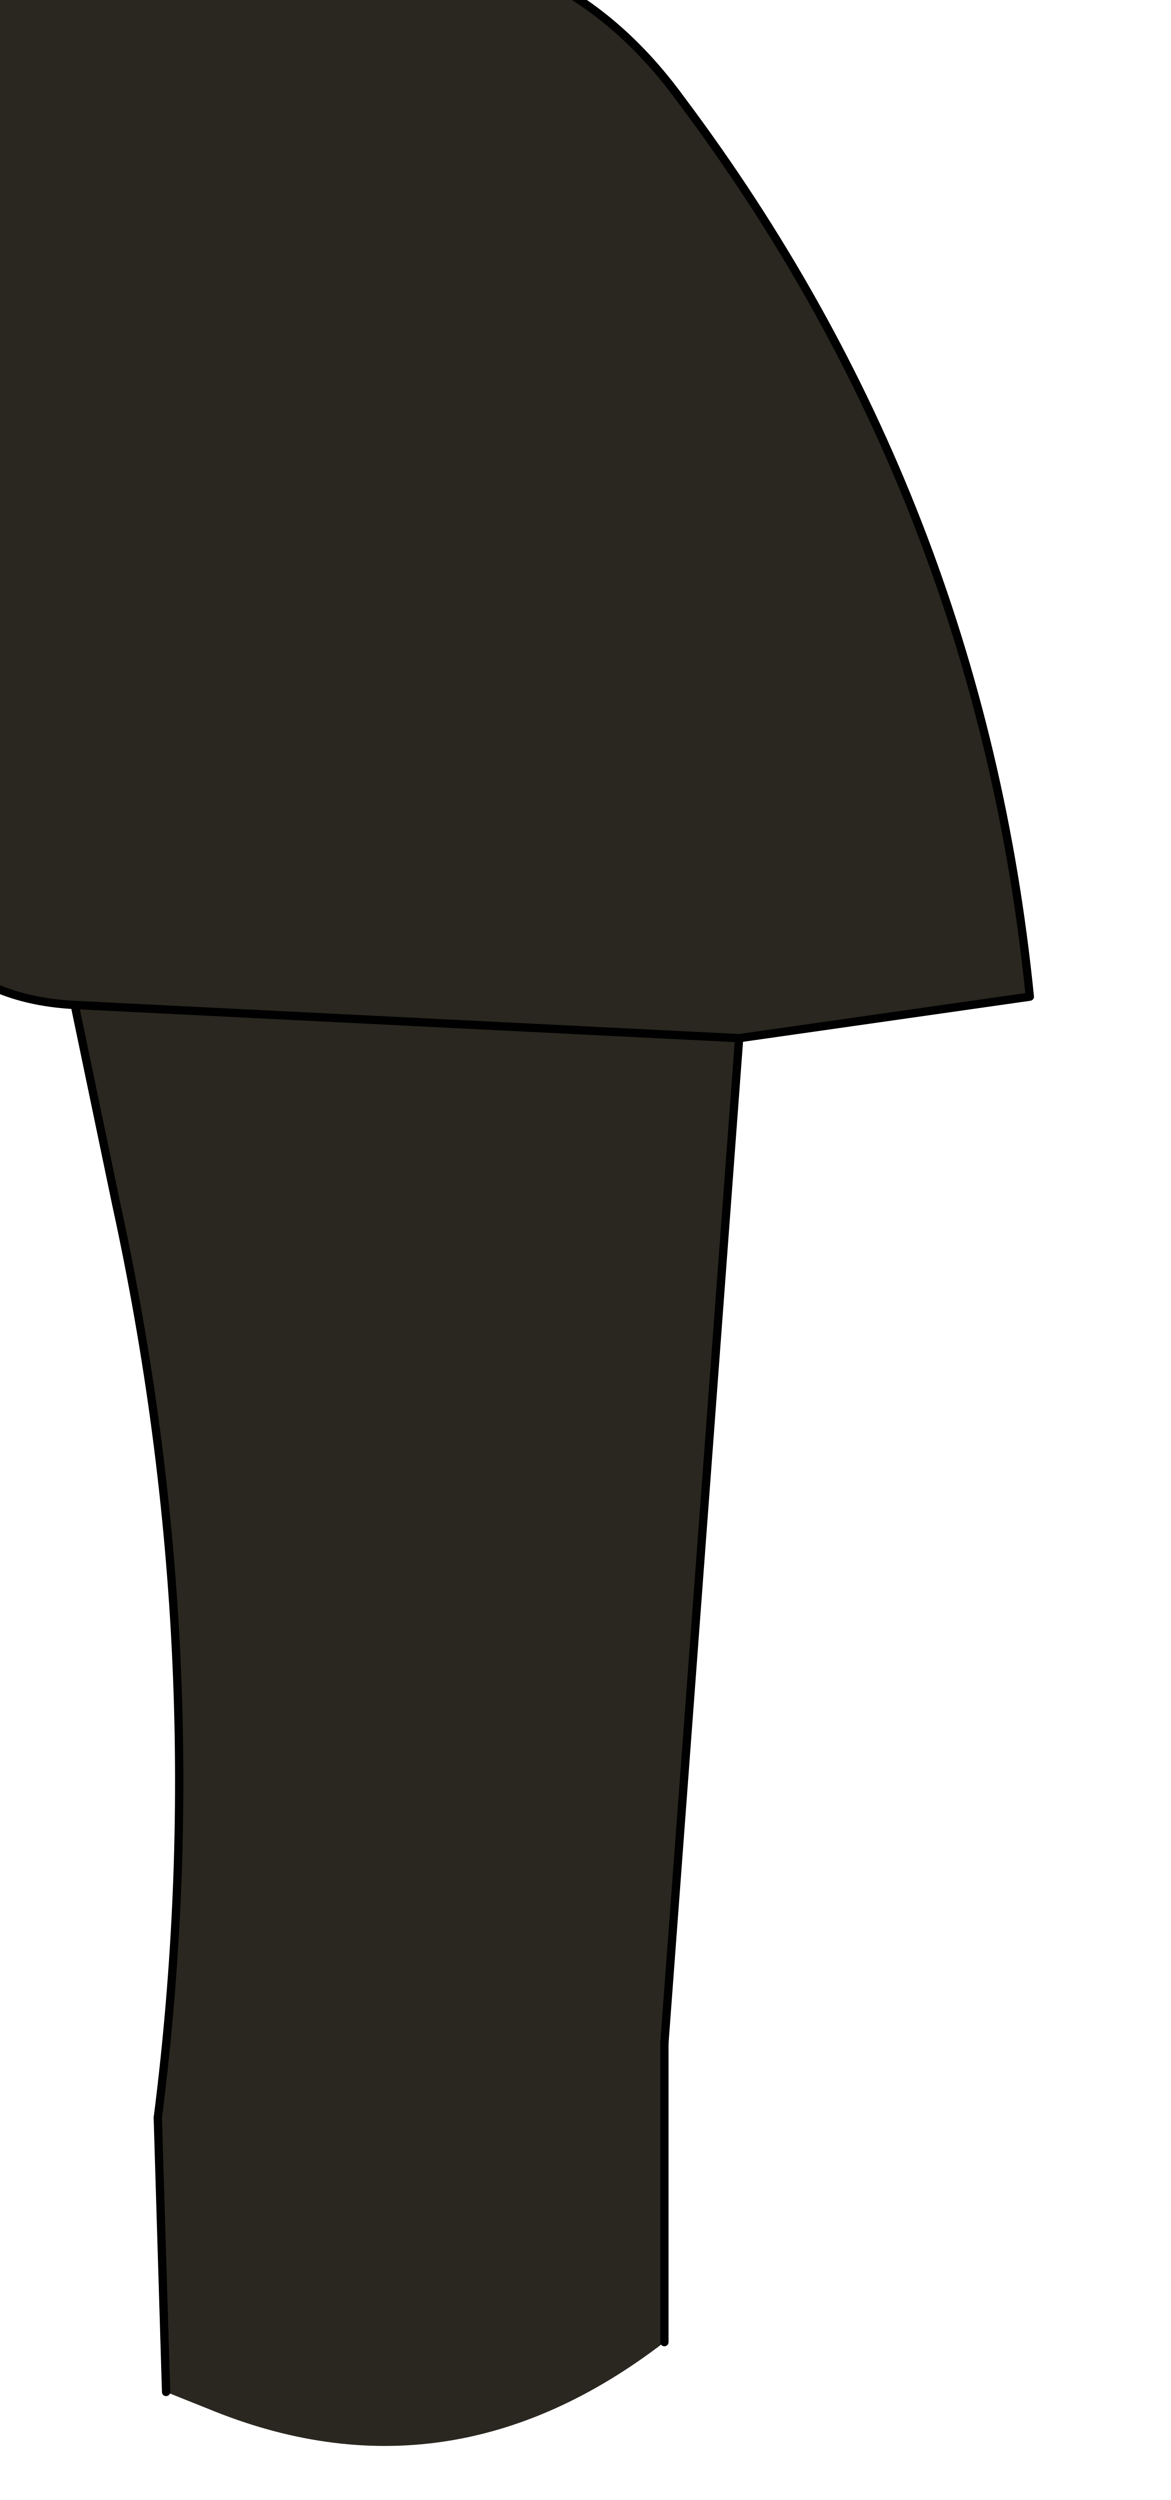 <?xml version="1.0" encoding="UTF-8" standalone="no"?>
<svg xmlns:xlink="http://www.w3.org/1999/xlink" height="15.05px" width="7.05px" xmlns="http://www.w3.org/2000/svg">
  <g transform="matrix(1.0, 0.0, 0.0, 1.0, 0.0, 0.0)">
    <path d="M0.45 6.05 Q-0.55 6.0 -0.7 4.9 L-0.85 2.4 Q-0.85 1.0 0.0 -0.05 L0.5 -0.25 0.95 -0.35 1.95 -0.3 Q3.3 -0.5 4.1 0.6 5.9 3.0 6.2 6.0 L4.45 6.25 0.45 6.05 4.45 6.25 4.0 12.3 4.0 14.1 Q2.7 15.1 1.25 14.5 L1.0 14.4 0.95 12.75 Q1.3 10.0 0.7 7.25 L0.45 6.05" fill="#29271f" fill-rule="evenodd" stroke="none"/>
    <path d="M4.45 6.25 L4.0 12.3 M0.95 12.75 Q1.3 10.0 0.7 7.25 L0.45 6.05" fill="none" stroke="#000000" stroke-linecap="round" stroke-linejoin="round" stroke-width="0.05"/>
    <path d="M4.45 6.25 L6.2 6.0 Q5.9 3.0 4.1 0.6 3.3 -0.5 1.95 -0.3 L0.95 -0.35 0.5 -0.25 0.0 -0.05 Q-0.85 1.0 -0.85 2.4 L-0.7 4.9 Q-0.55 6.0 0.45 6.05 L4.45 6.25 M4.0 12.3 L4.0 14.1 M1.0 14.4 L0.95 12.75" fill="none" stroke="#000000" stroke-linecap="round" stroke-linejoin="round" stroke-width="0.05"/>
  </g>
</svg>

